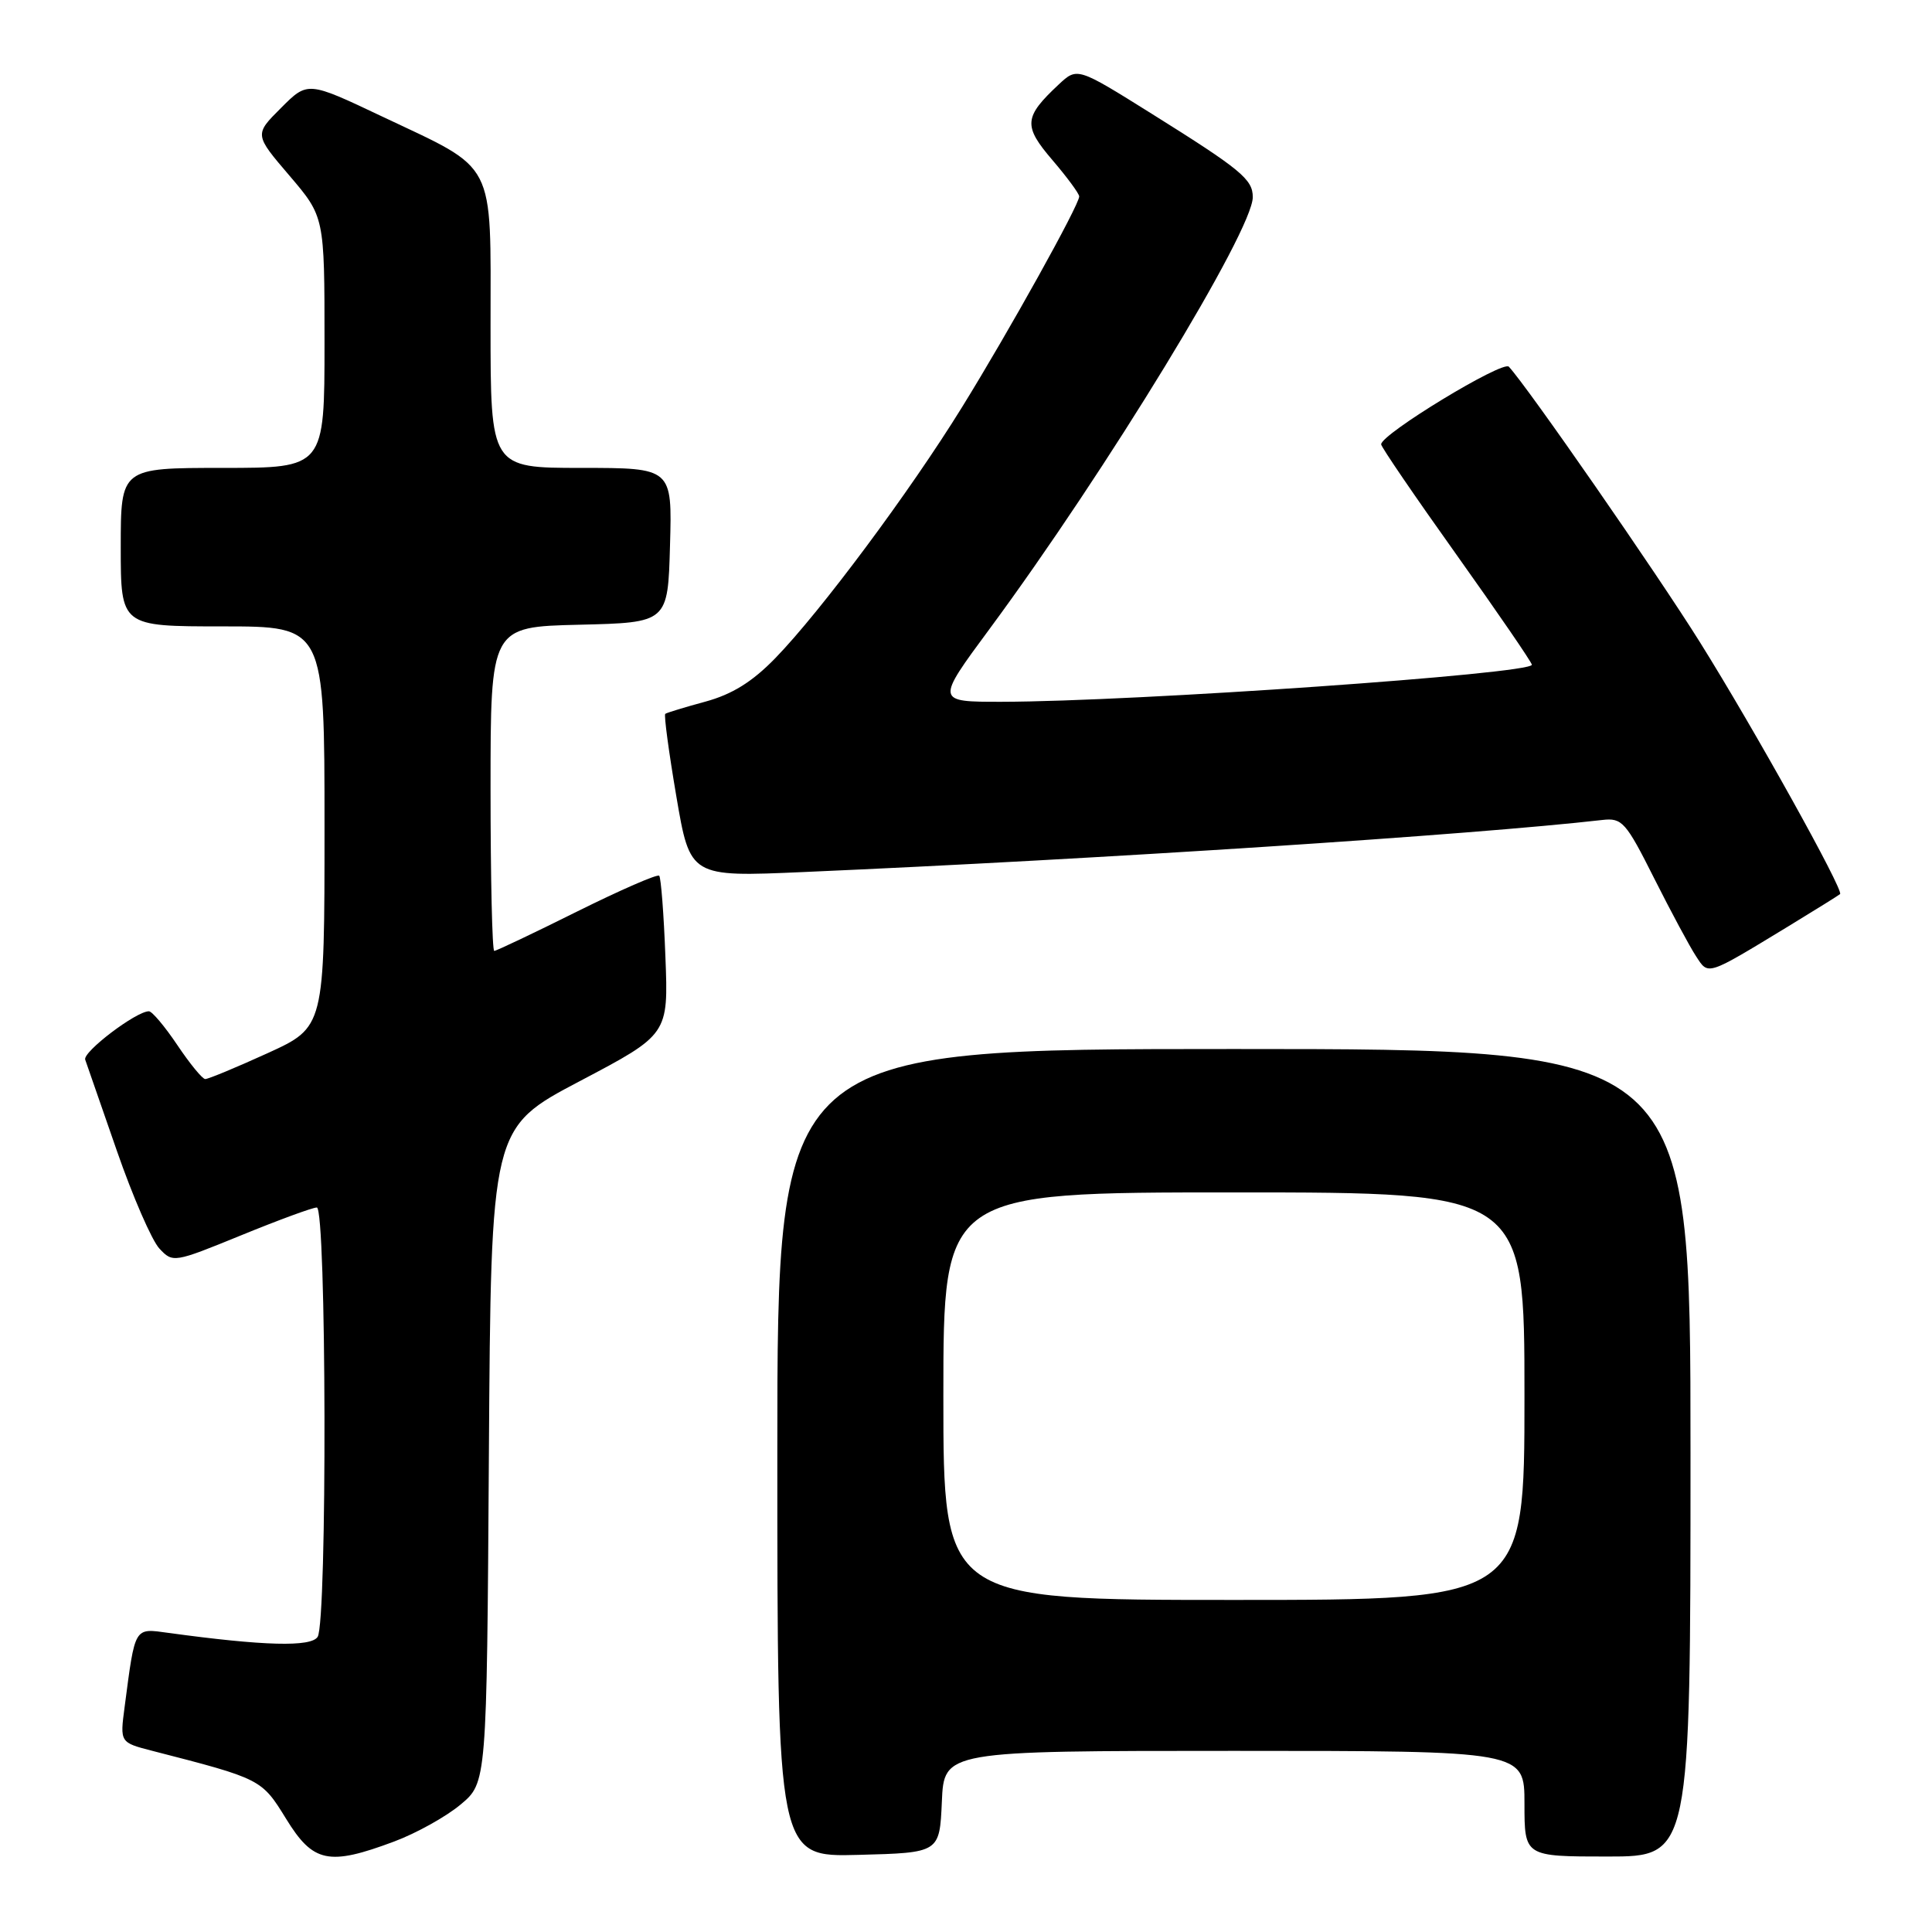 <?xml version="1.0" encoding="UTF-8" standalone="no"?>
<!DOCTYPE svg PUBLIC "-//W3C//DTD SVG 1.1//EN" "http://www.w3.org/Graphics/SVG/1.1/DTD/svg11.dtd" >
<svg xmlns="http://www.w3.org/2000/svg" xmlns:xlink="http://www.w3.org/1999/xlink" version="1.1" viewBox="0 0 256 256">
 <g >
 <path fill="currentColor"
d=" M 52.23 244.01 C 55.15 242.92 59.11 240.72 61.02 239.12 C 64.50 236.22 64.50 236.22 64.78 192.83 C 65.06 149.45 65.06 149.45 76.82 143.26 C 88.57 137.07 88.57 137.07 88.17 126.79 C 87.96 121.13 87.58 116.29 87.35 116.04 C 87.11 115.79 82.21 117.93 76.45 120.79 C 70.69 123.66 65.76 126.00 65.49 126.00 C 65.22 126.00 65.00 116.34 65.00 104.53 C 65.00 83.06 65.00 83.06 76.75 82.78 C 88.50 82.50 88.50 82.50 88.78 72.25 C 89.07 62.00 89.07 62.00 77.03 62.00 C 65.00 62.00 65.00 62.00 65.00 43.17 C 65.00 20.92 65.91 22.67 50.62 15.43 C 40.77 10.76 40.77 10.76 37.24 14.30 C 33.70 17.83 33.70 17.83 38.35 23.27 C 43.00 28.72 43.00 28.72 43.00 45.36 C 43.00 62.00 43.00 62.00 29.50 62.00 C 16.00 62.00 16.00 62.00 16.00 72.50 C 16.00 83.00 16.00 83.00 29.50 83.00 C 43.00 83.00 43.00 83.00 43.00 109.56 C 43.00 136.11 43.00 136.11 35.44 139.56 C 31.29 141.45 27.58 142.99 27.19 142.98 C 26.81 142.97 25.15 140.94 23.50 138.48 C 21.85 136.02 20.15 134.00 19.73 134.00 C 18.04 134.00 10.94 139.39 11.29 140.41 C 11.50 141.01 13.39 146.45 15.49 152.50 C 17.59 158.55 20.12 164.37 21.12 165.44 C 22.90 167.35 23.05 167.32 31.94 163.69 C 36.90 161.66 41.42 160.00 41.98 160.00 C 43.26 160.00 43.37 214.87 42.09 216.89 C 41.22 218.26 34.99 218.10 22.35 216.37 C 17.73 215.74 17.93 215.40 16.51 226.20 C 15.89 230.89 15.89 230.89 20.20 232.00 C 34.63 235.71 34.66 235.73 37.91 241.00 C 41.49 246.83 43.55 247.26 52.23 244.01 Z  M 124.80 238.75 C 125.09 232.00 125.09 232.00 163.55 232.00 C 202.00 232.00 202.00 232.00 202.00 239.00 C 202.00 246.00 202.00 246.00 213.00 246.00 C 224.00 246.00 224.00 246.00 224.00 192.50 C 224.00 139.00 224.00 139.00 163.50 139.00 C 103.00 139.00 103.00 139.00 103.00 192.53 C 103.00 246.07 103.00 246.07 113.75 245.78 C 124.50 245.50 124.50 245.50 124.80 238.75 Z  M 237.00 122.72 C 240.57 120.54 243.65 118.63 243.82 118.47 C 244.35 118.01 232.41 96.54 225.24 85.08 C 219.53 75.95 202.41 51.26 199.93 48.59 C 199.13 47.73 182.99 57.53 183.01 58.88 C 183.01 59.22 187.50 65.80 192.99 73.50 C 198.47 81.20 202.97 87.76 202.98 88.08 C 203.02 89.29 150.45 92.96 132.74 92.99 C 123.98 93.00 123.98 93.00 131.12 83.34 C 146.63 62.34 166.00 30.56 166.00 26.12 C 166.00 23.76 164.45 22.48 152.62 15.08 C 142.74 8.90 142.74 8.90 140.28 11.20 C 135.66 15.52 135.56 16.67 139.45 21.21 C 141.40 23.49 143.00 25.66 143.00 26.03 C 143.00 27.16 133.66 43.96 127.47 53.96 C 120.53 65.19 108.74 81.02 102.74 87.20 C 99.68 90.35 97.02 92.00 93.47 92.97 C 90.74 93.71 88.34 94.44 88.15 94.59 C 87.96 94.74 88.62 99.66 89.62 105.53 C 91.44 116.21 91.44 116.21 106.47 115.55 C 145.81 113.84 195.13 110.62 212.32 108.65 C 214.94 108.35 215.43 108.90 219.19 116.39 C 221.42 120.82 223.91 125.46 224.73 126.70 C 226.40 129.26 226.04 129.38 237.00 122.72 Z  M 125.00 185.00 C 125.00 158.00 125.00 158.00 163.50 158.00 C 202.00 158.00 202.00 158.00 202.00 185.00 C 202.00 212.00 202.00 212.00 163.50 212.00 C 125.00 212.00 125.00 212.00 125.00 185.00 Z "/>
</g>
</svg>
